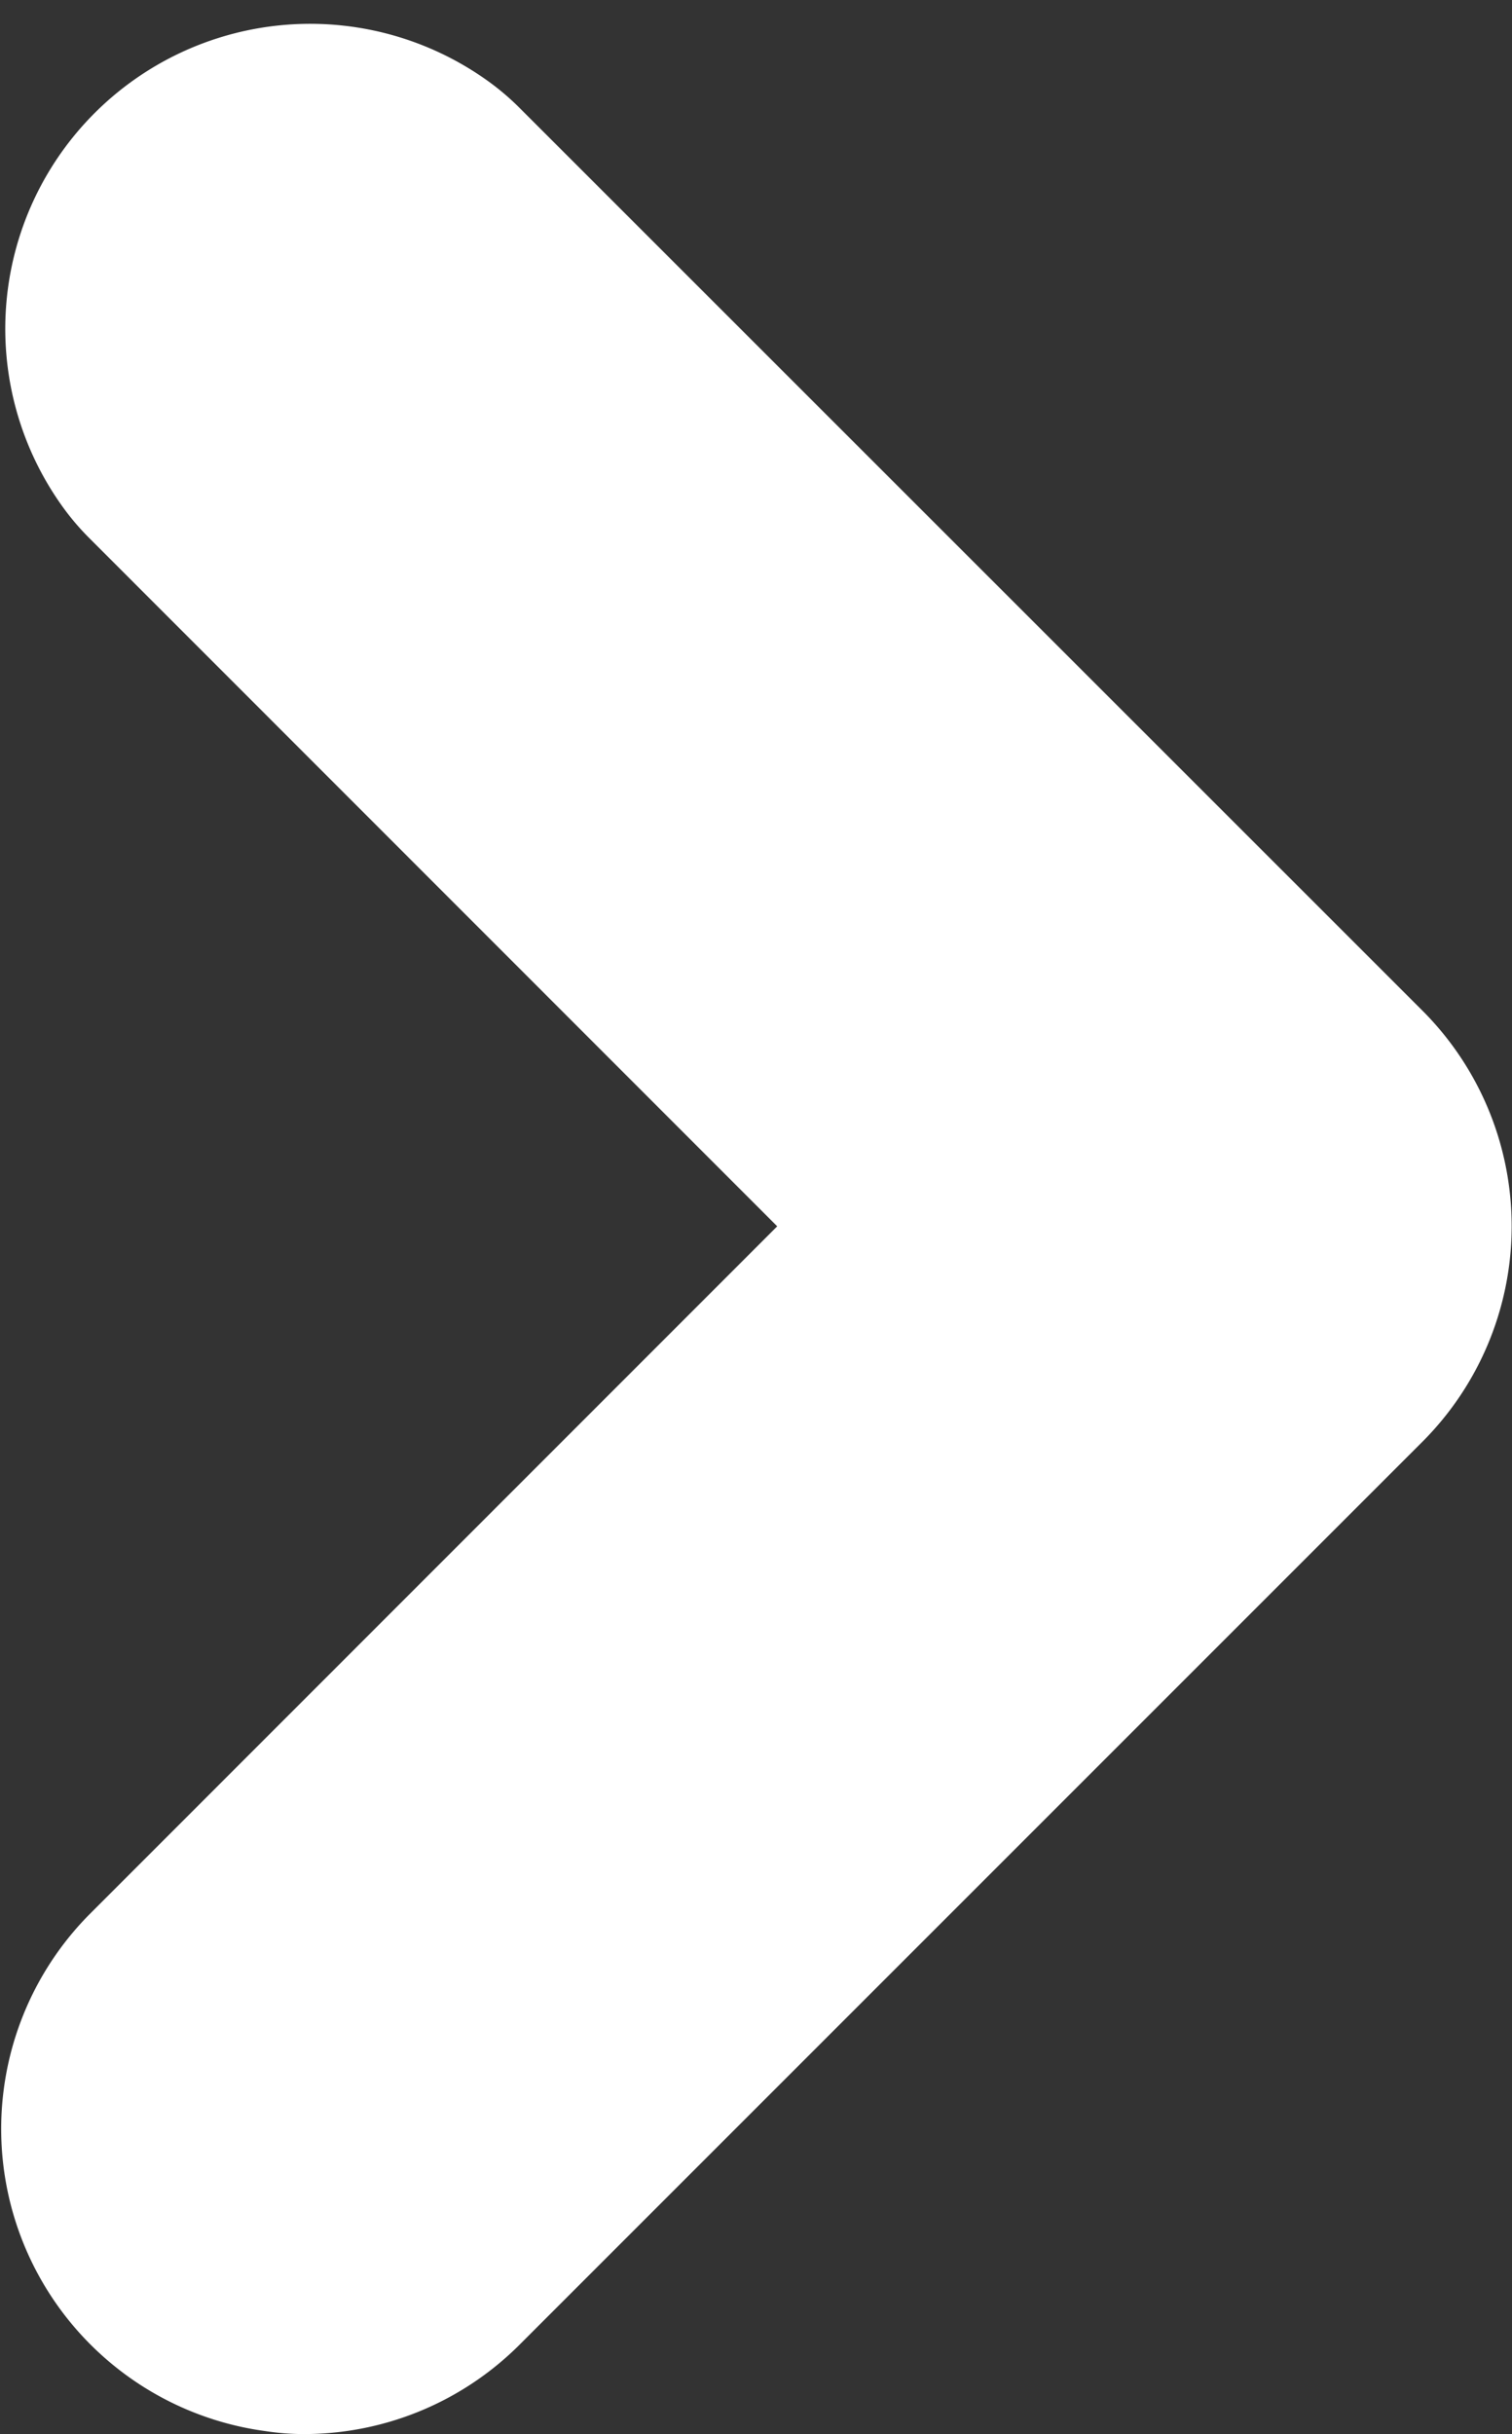 <svg xmlns="http://www.w3.org/2000/svg" width="5.951" height="9.579" viewBox="0 0 5.951 9.579">
  <rect x="0" y="0" width="5.951" height="9.579" fill="#333333" stroke="none"/>
  <path id="chevron-left" d="M4.7,8.507a.2.2,0,0,1-.14-.337L7.974,4.755,4.559,1.339a.2.2,0,0,1,.279-.279L8.394,4.615a.2.2,0,0,1,0,.279L4.838,8.45a.2.2,0,0,1-.14.058Z" transform="translate(-3.501 0.071)" fill="#fff" stroke="#fff" stroke-linecap="round" stroke-linejoin="round" stroke-width="2"/>
</svg>

